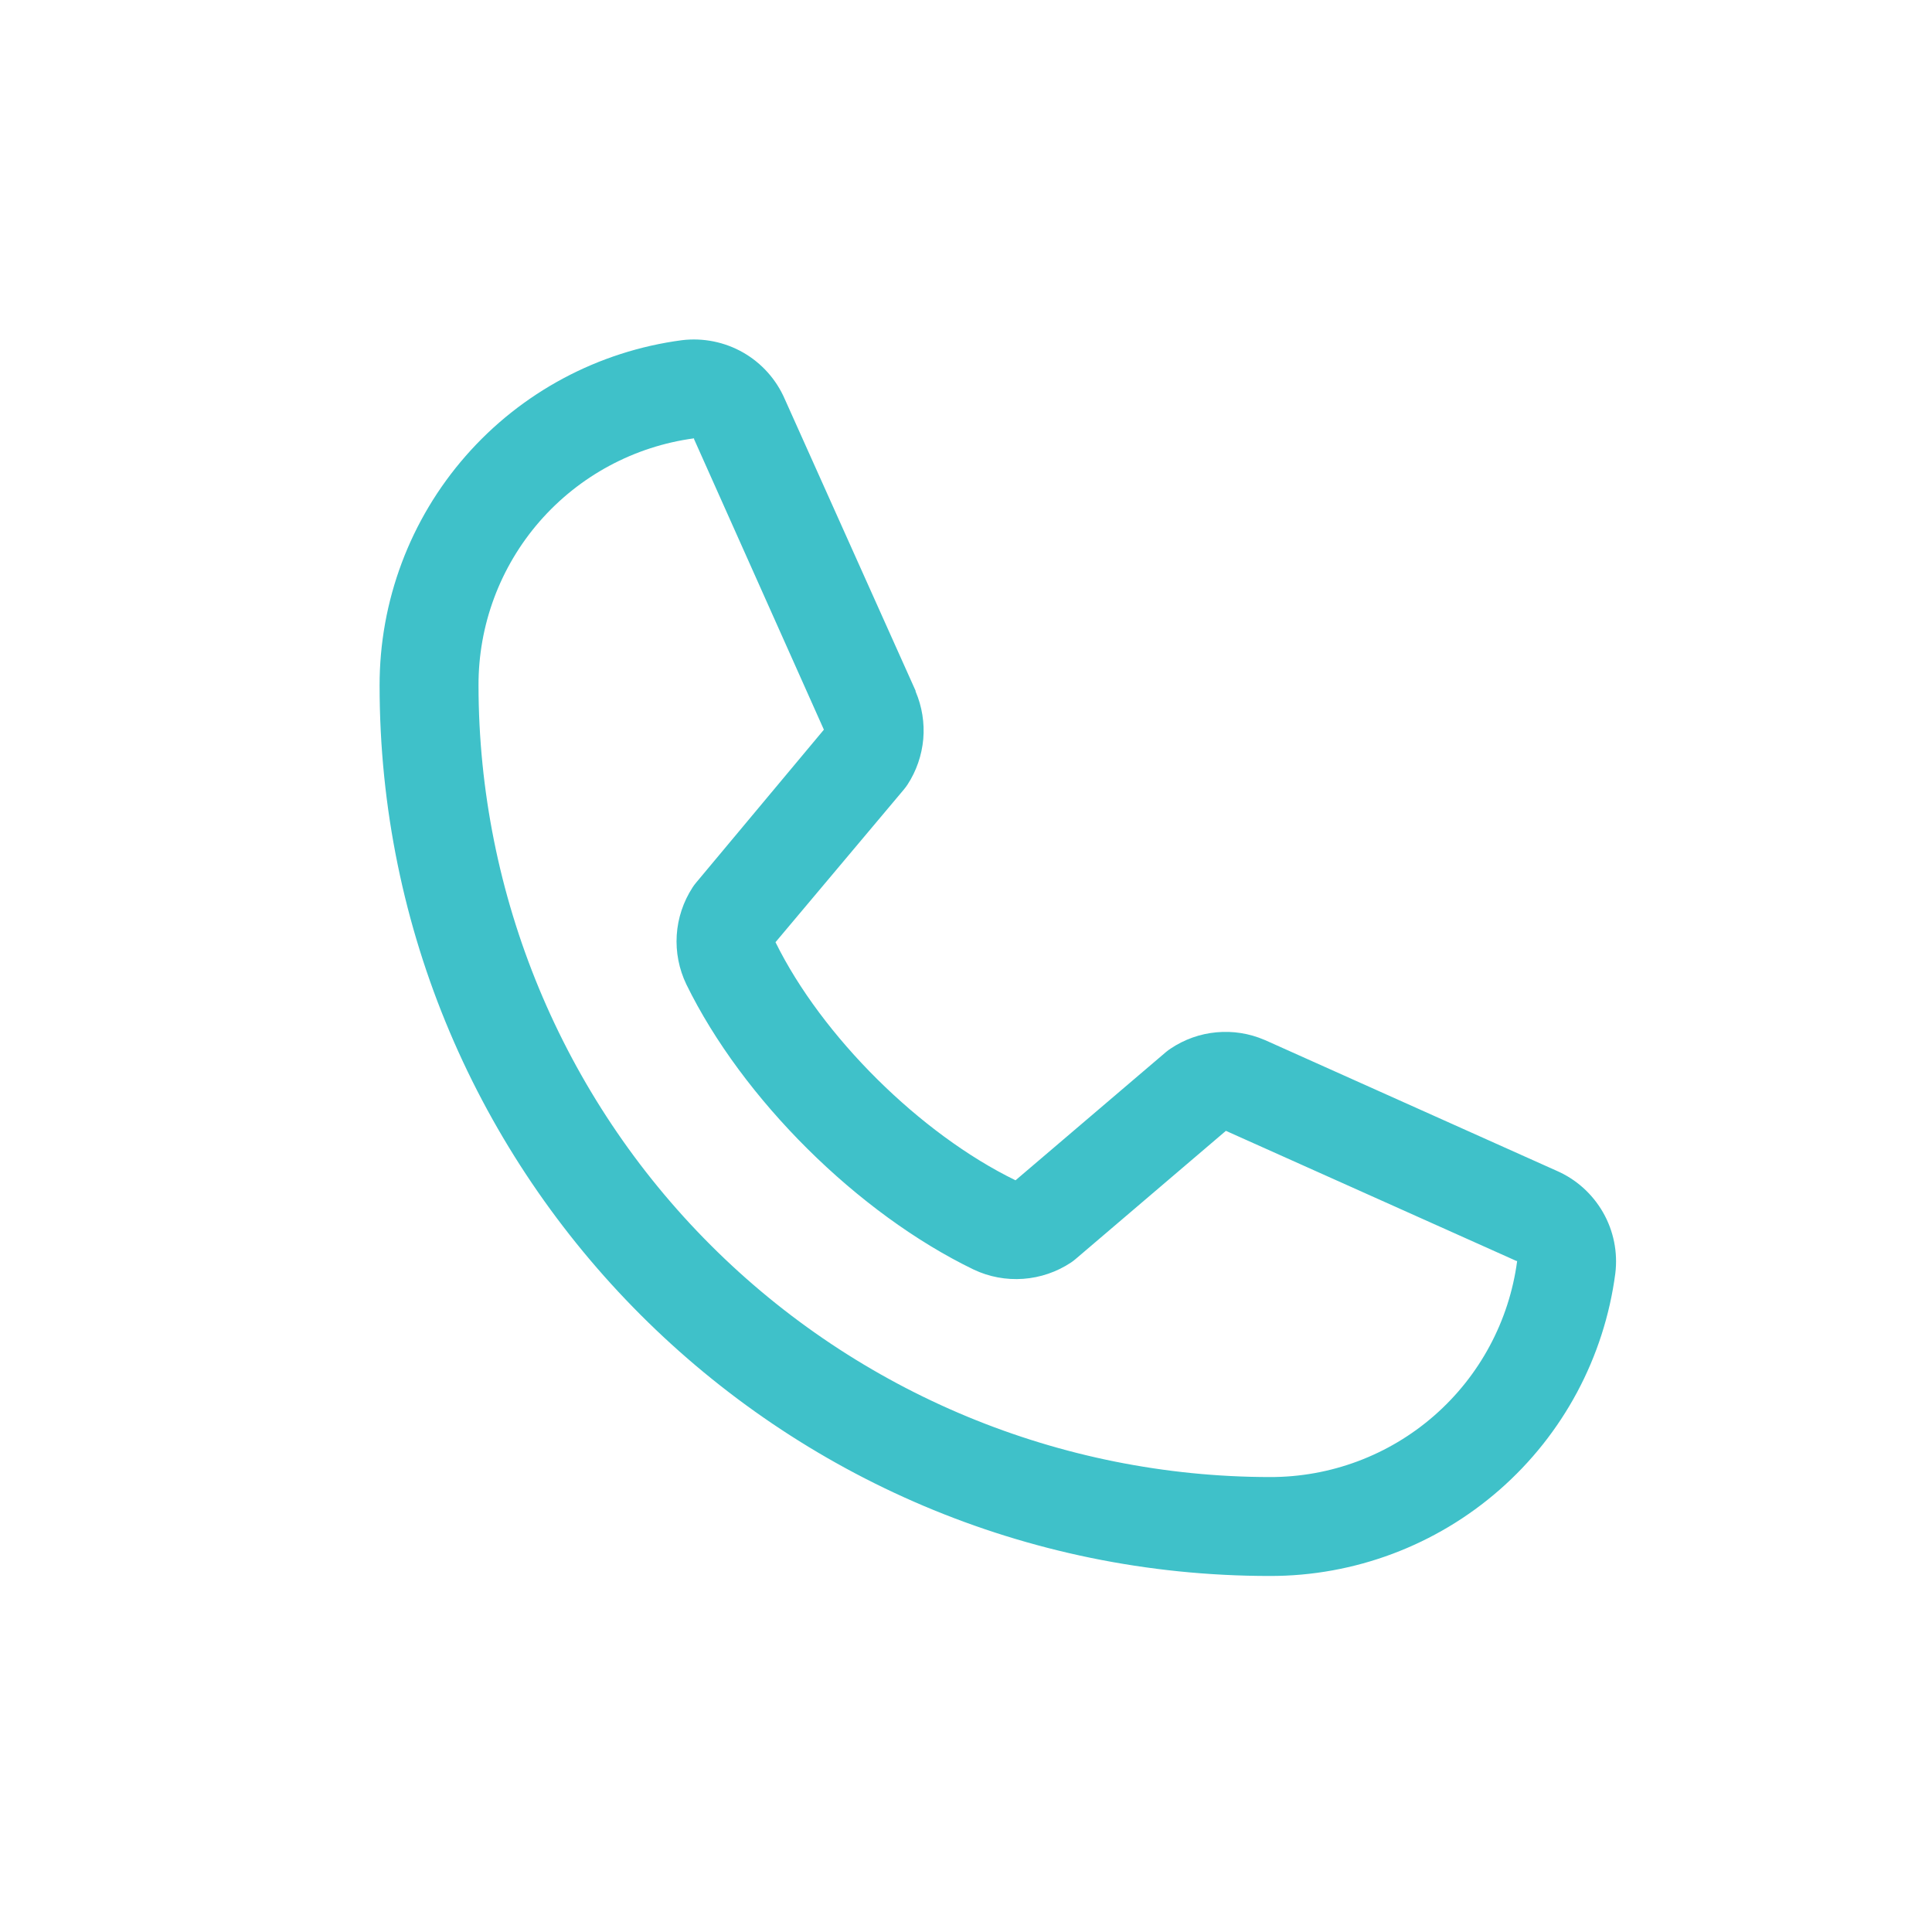 <svg width="25" height="25" viewBox="0 0 25 25" fill="currentFil;l" xmlns="http://www.w3.org/2000/svg">
<g id="icons">
<path id="Vector" d="M20.141 15.149L16.372 13.46L16.362 13.456C16.166 13.372 15.953 13.338 15.741 13.358C15.529 13.377 15.325 13.45 15.149 13.568C15.128 13.582 15.108 13.596 15.088 13.613L13.141 15.273C11.908 14.673 10.634 13.409 10.035 12.192L11.697 10.215C11.713 10.195 11.729 10.175 11.743 10.153C11.858 9.977 11.928 9.774 11.947 9.564C11.965 9.354 11.931 9.142 11.848 8.948L11.848 8.939L10.155 5.164C10.045 4.91 9.856 4.699 9.617 4.562C9.377 4.425 9.099 4.369 8.825 4.402C7.741 4.545 6.746 5.077 6.026 5.9C5.306 6.722 4.91 7.779 4.912 8.872C4.912 15.225 10.08 20.393 16.432 20.393C17.525 20.395 18.582 19.998 19.404 19.278C20.227 18.558 20.759 17.563 20.902 16.479C20.936 16.205 20.88 15.927 20.743 15.688C20.605 15.448 20.395 15.259 20.141 15.149ZM16.432 19.113C13.717 19.11 11.114 18.03 9.194 16.11C7.274 14.19 6.195 11.587 6.192 8.872C6.189 8.091 6.47 7.336 6.983 6.747C7.497 6.158 8.207 5.776 8.981 5.672C8.981 5.676 8.981 5.679 8.981 5.682L10.661 9.442L9.008 11.421C8.991 11.441 8.976 11.461 8.962 11.483C8.842 11.668 8.771 11.88 8.757 12.1C8.743 12.32 8.786 12.54 8.882 12.739C9.607 14.221 11.101 15.704 12.599 16.428C12.799 16.523 13.02 16.564 13.241 16.548C13.462 16.532 13.675 16.459 13.859 16.337C13.88 16.323 13.899 16.308 13.918 16.292L15.863 14.633L19.623 16.317L19.632 16.317C19.529 17.092 19.148 17.803 18.559 18.318C17.97 18.833 17.214 19.115 16.432 19.113Z" fill="#3FC1C9"/>
</g>
</svg>
